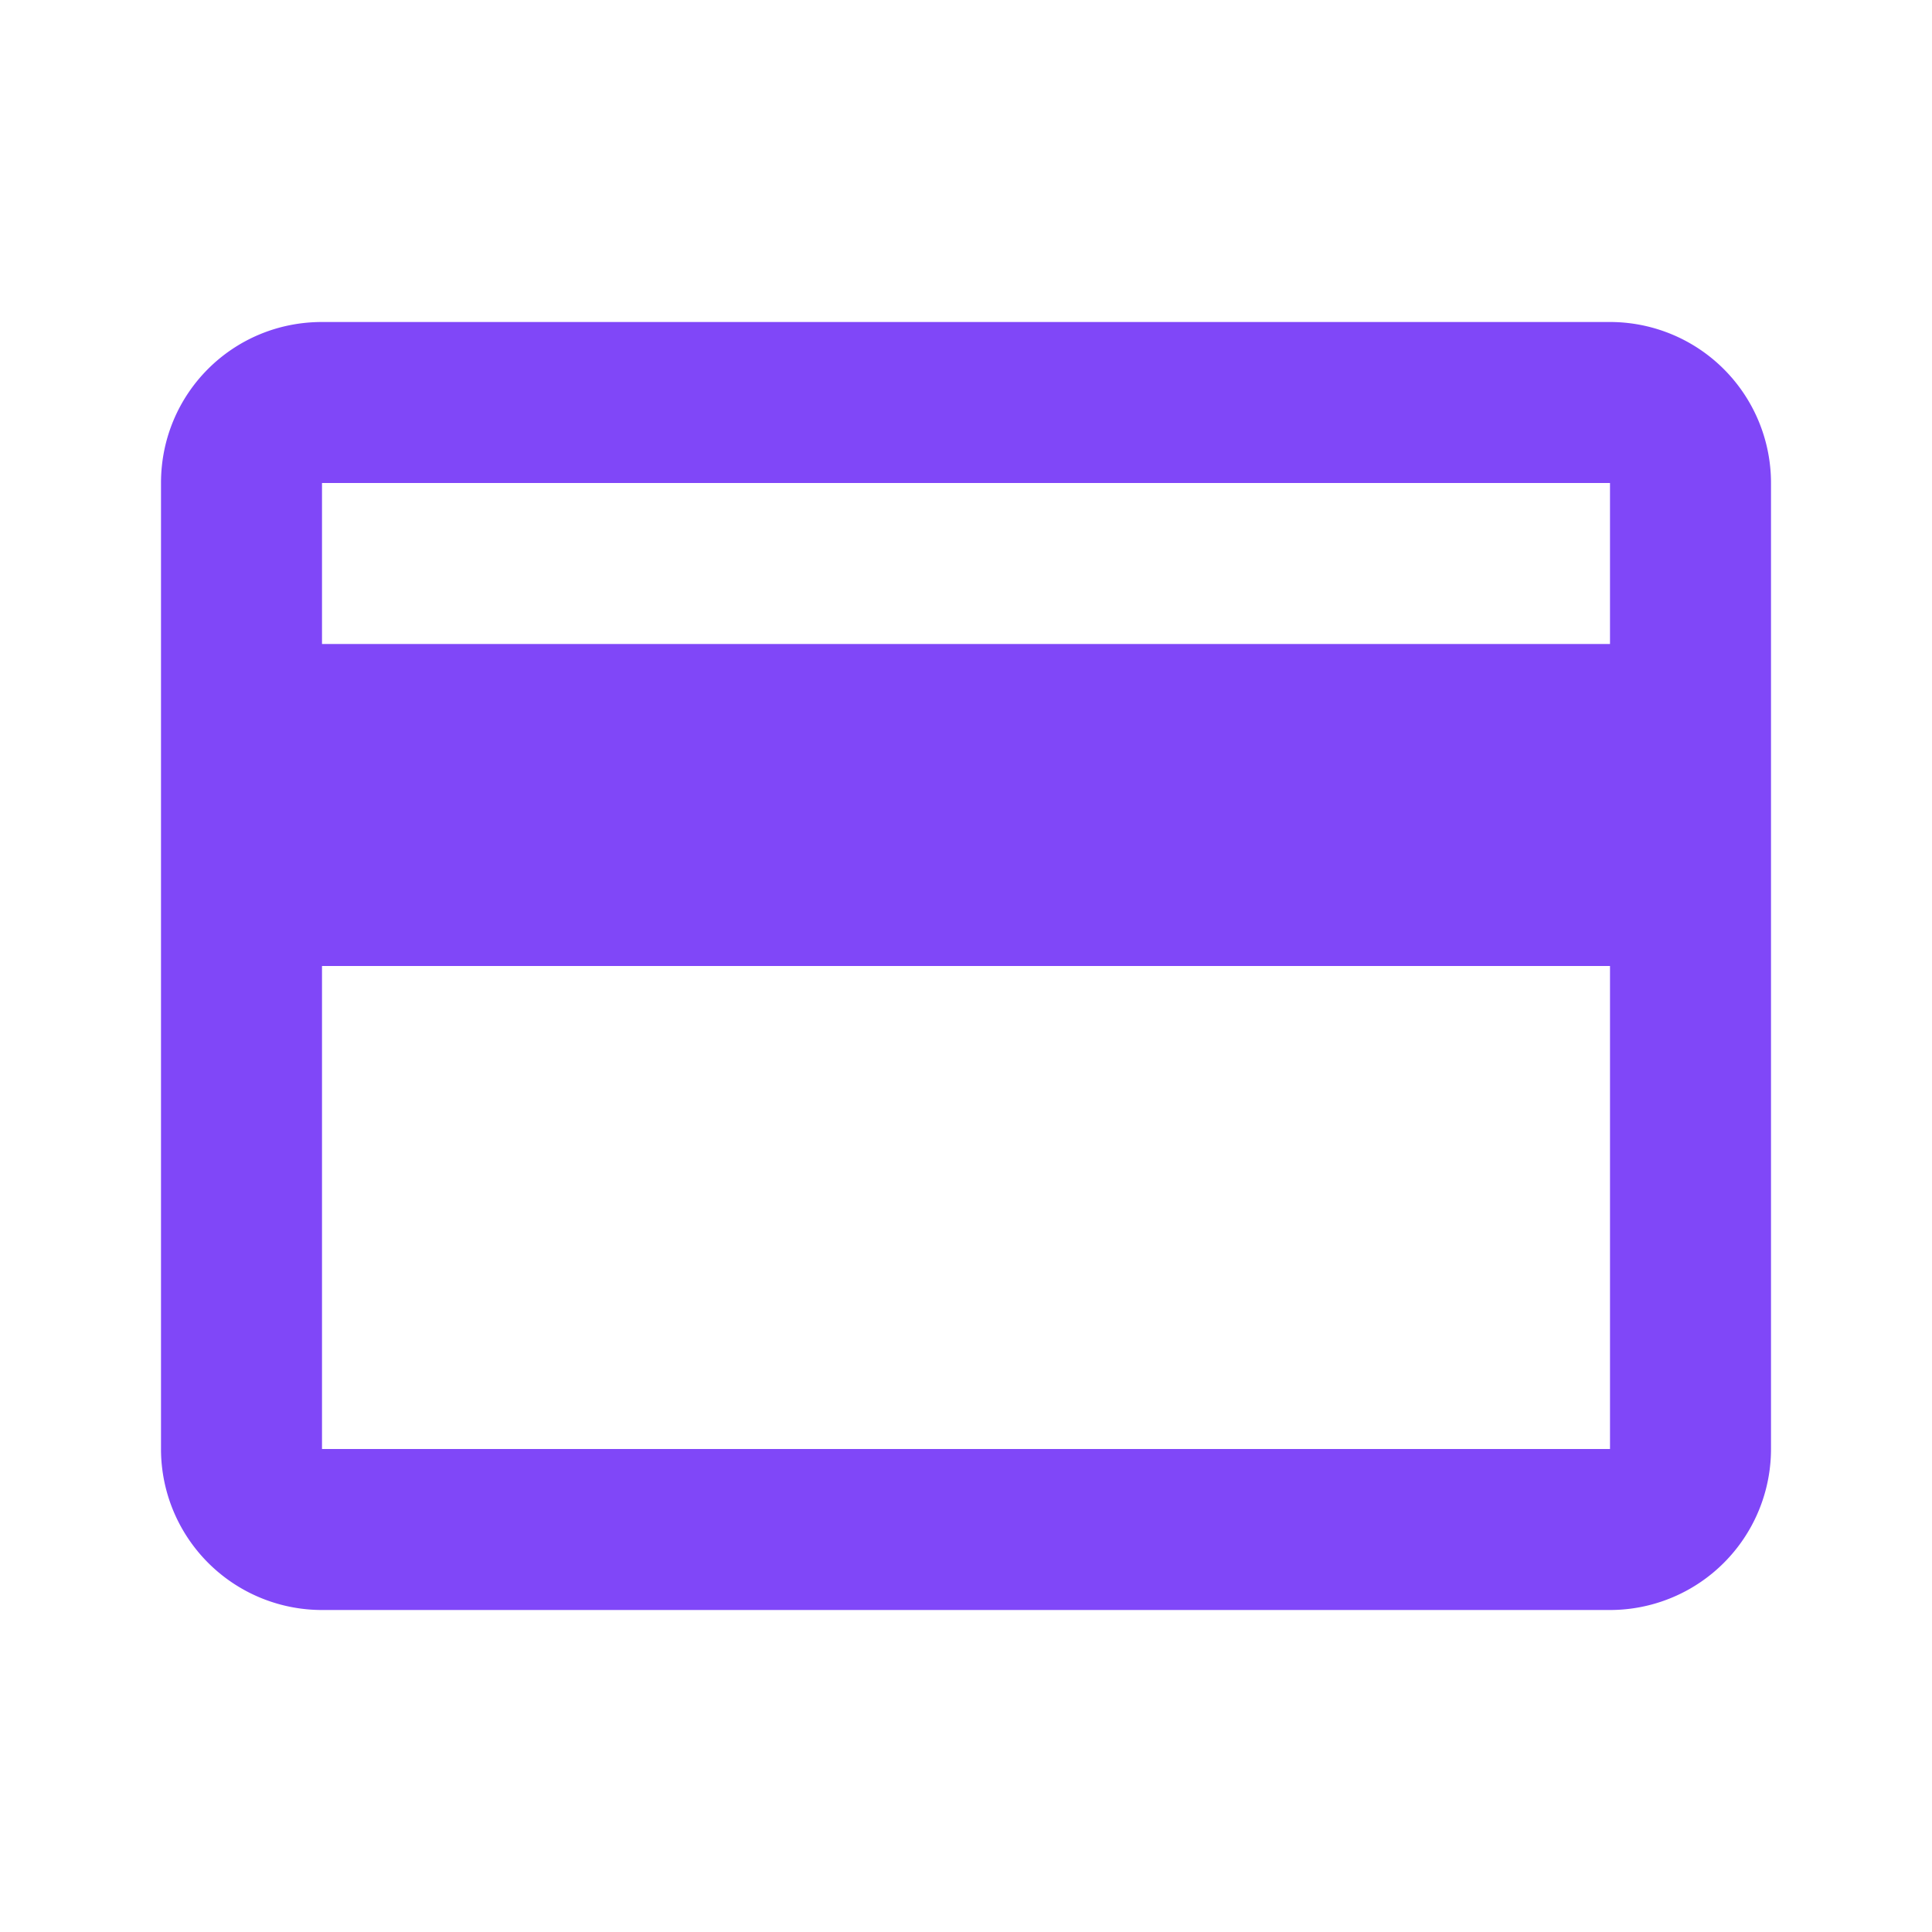<svg xmlns="http://www.w3.org/2000/svg" width="24" height="24" viewBox="0 0 24 24"><path fill="#8047F8" d="M20 8H4V6h16m0 12H4v-6h16m0-8H4c-1.11 0-2 .89-2 2v12a2 2 0 0 0 2 2h16a2 2 0 0 0 2-2V6a2 2 0 0 0-2-2Z"/></svg>